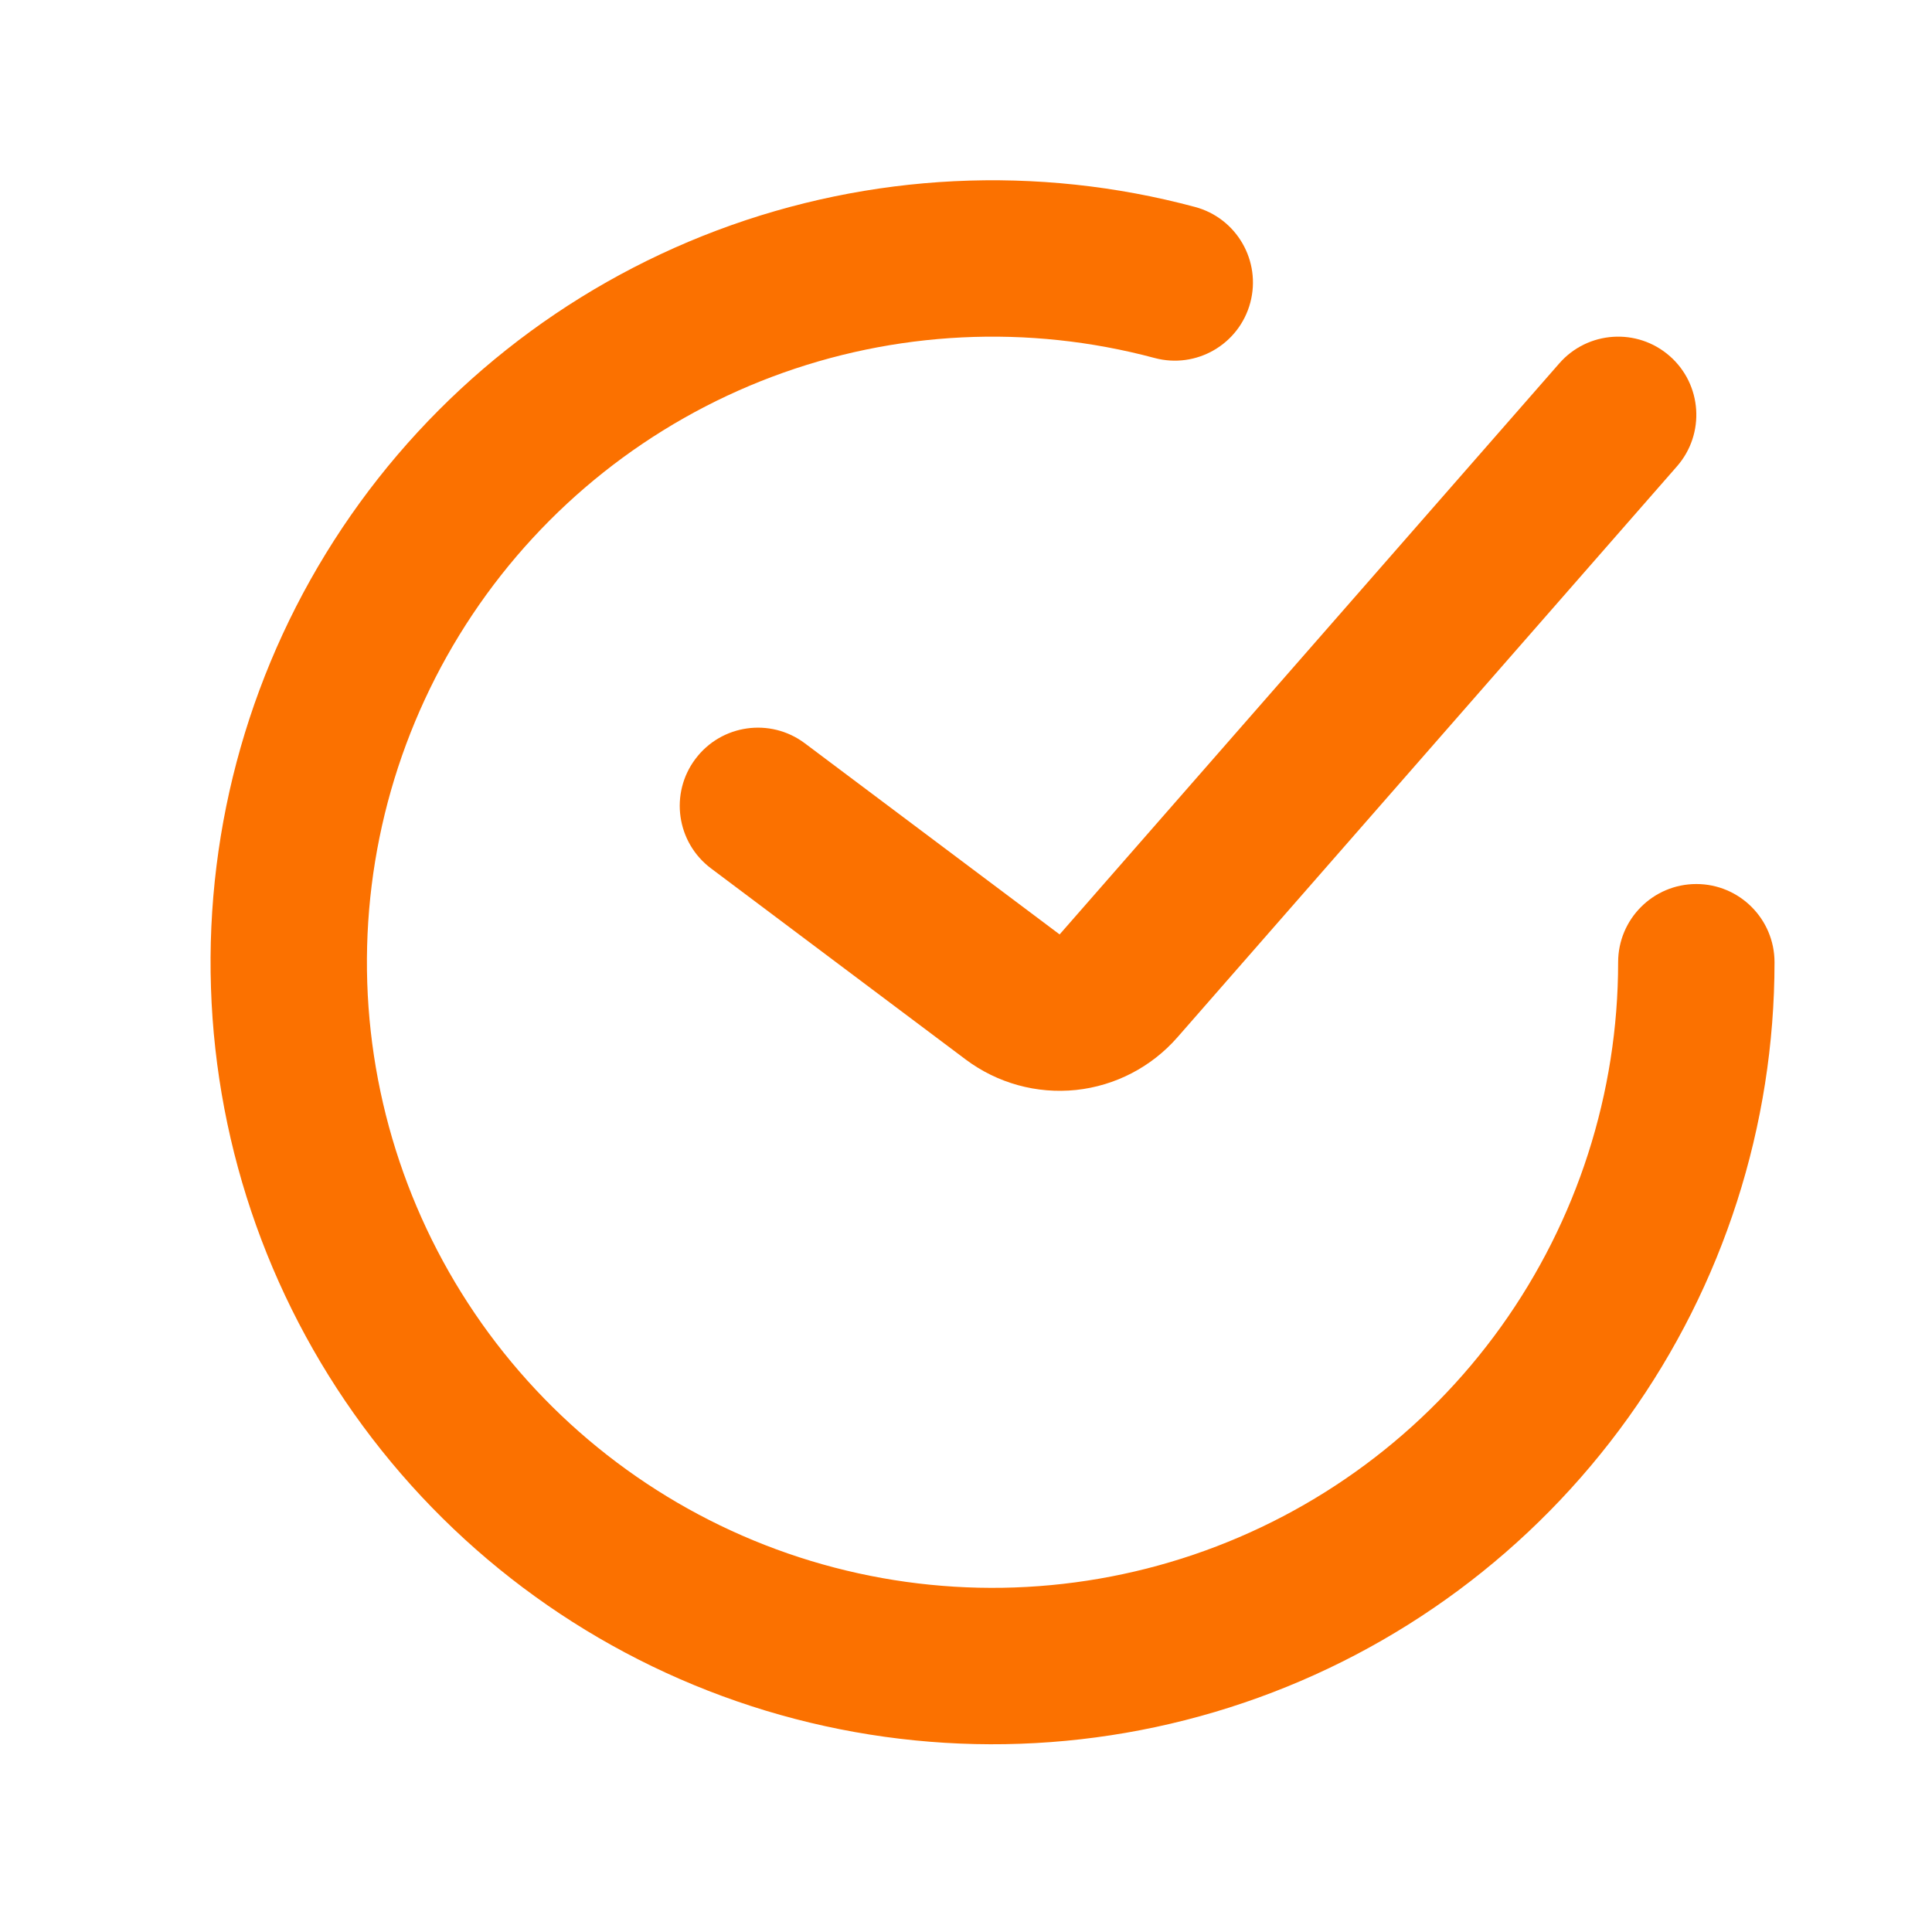 <svg width="35" height="35" viewBox="0 0 35 35" fill="none" xmlns="http://www.w3.org/2000/svg">
<path fill-rule="evenodd" clip-rule="evenodd" d="M30.247 6.449C30.836 6.964 30.895 7.859 30.38 8.448L21.33 18.792C21.329 18.792 21.33 18.792 21.33 18.792C20.859 19.33 20.203 19.671 19.492 19.746C18.781 19.82 18.068 19.623 17.496 19.195L12.881 15.732C12.255 15.262 12.128 14.374 12.598 13.749C13.067 13.123 13.955 12.996 14.581 13.466L19.196 16.928L28.248 6.583C28.763 5.994 29.658 5.934 30.247 6.449Z" fill="#FB7100"/>
<path fill-rule="evenodd" clip-rule="evenodd" d="M20.915 6.485C18.627 5.872 16.206 5.991 13.989 6.825C11.773 7.659 9.873 9.167 8.558 11.135C7.242 13.104 6.576 15.436 6.653 17.803C6.731 20.169 7.548 22.453 8.989 24.331C10.431 26.21 12.425 27.59 14.691 28.278C16.957 28.965 19.381 28.925 21.624 28.164C23.866 27.403 25.814 25.959 27.193 24.034C28.572 22.109 29.314 19.8 29.314 17.432C29.314 16.65 29.948 16.015 30.731 16.015C31.513 16.015 32.147 16.65 32.147 17.432C32.147 20.392 31.22 23.278 29.496 25.684C27.772 28.09 25.337 29.896 22.534 30.847C19.731 31.799 16.701 31.848 13.868 30.989C11.036 30.13 8.543 28.405 6.741 26.056C4.939 23.708 3.918 20.854 3.822 17.895C3.725 14.937 4.557 12.022 6.202 9.561C7.847 7.1 10.221 5.216 12.991 4.173C15.762 3.131 18.789 2.982 21.648 3.749C22.404 3.951 22.852 4.728 22.65 5.484C22.447 6.24 21.671 6.688 20.915 6.485Z" fill="#FB7100"/>
</svg>
